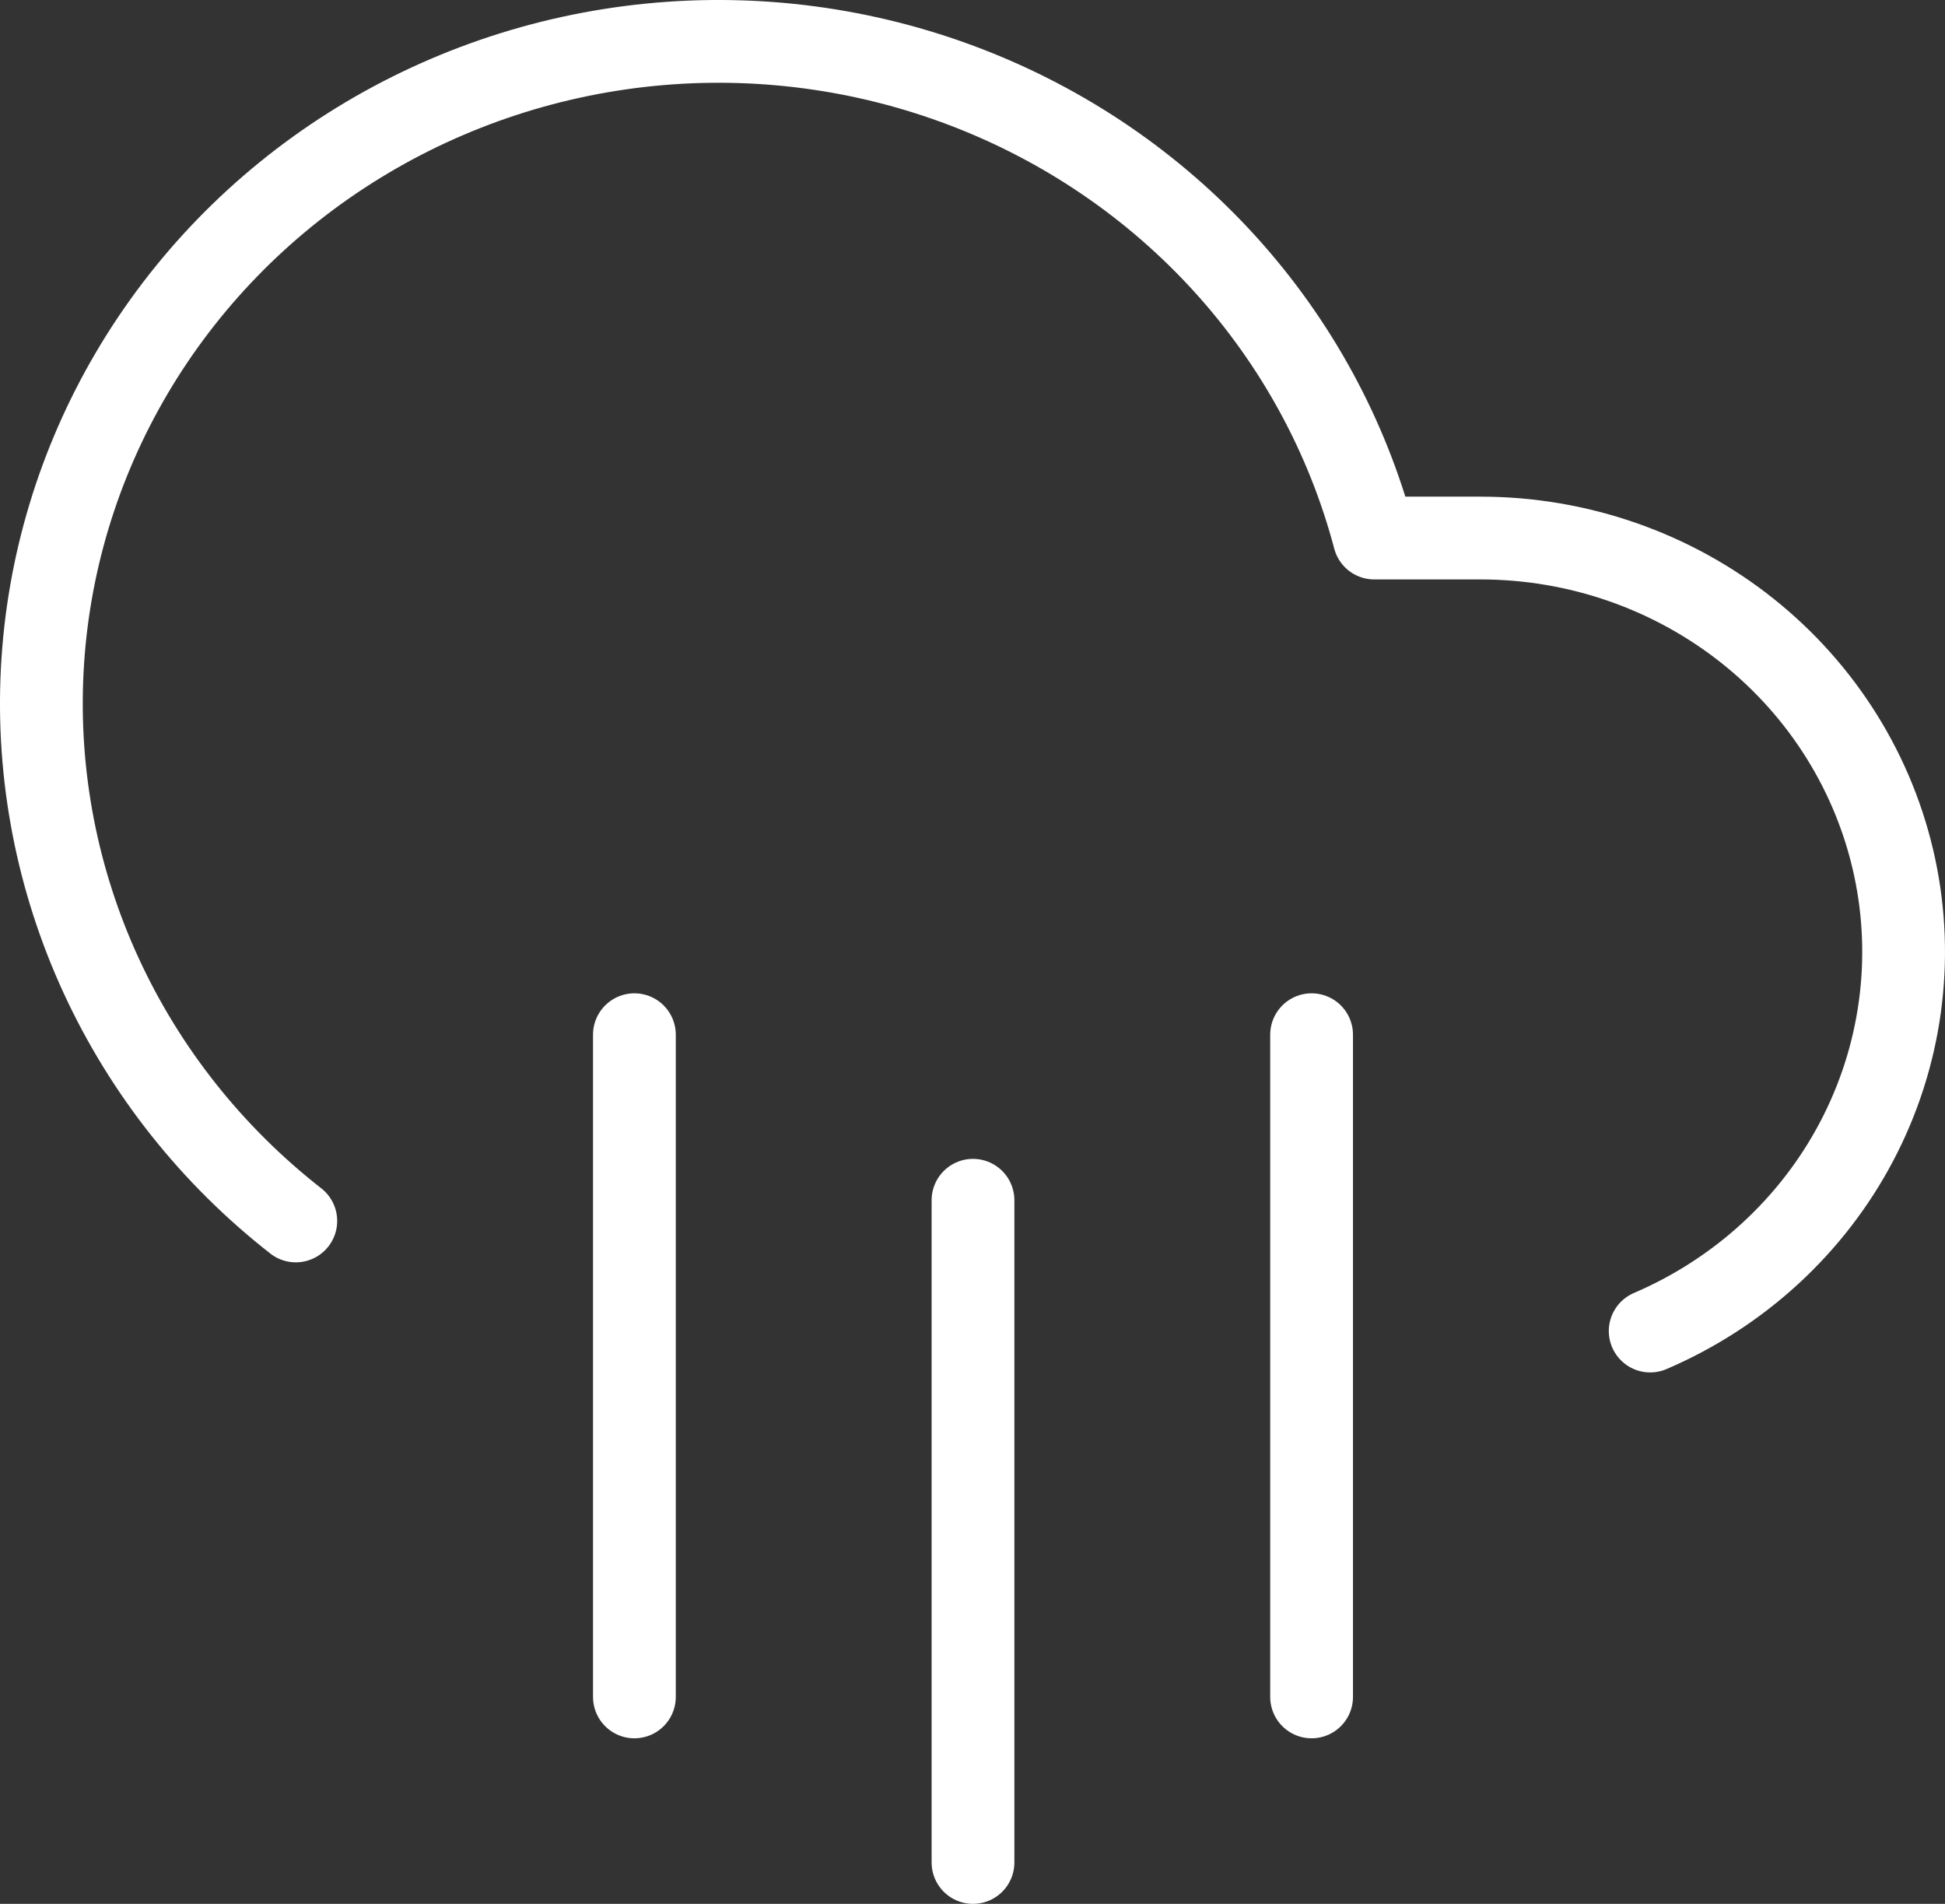 <svg width="47" height="46" viewBox="0 0 47 46" fill="none" xmlns="http://www.w3.org/2000/svg">
<rect x="0" y="0" width="47" height="46" fill="#333333" stroke="none"/>
<path d="M31.694 25V41" stroke="white" stroke-width="2" stroke-linecap="round" stroke-linejoin="round"/>
<path d="M15.33 25V41" stroke="white" stroke-width="2" stroke-linecap="round" stroke-linejoin="round"/>
<path d="M23.512 29V45" stroke="white" stroke-width="2" stroke-linecap="round" stroke-linejoin="round"/>
<path d="M39.876 32.16C42.026 31.239 43.787 29.623 44.863 27.583C45.938 25.543 46.264 23.203 45.784 20.956C45.304 18.709 44.049 16.692 42.228 15.243C40.407 13.794 38.132 13.002 35.785 13H33.208C32.559 10.545 31.323 8.275 29.602 6.379C27.881 4.483 25.723 3.014 23.307 2.093C20.891 1.172 18.286 0.825 15.706 1.082C13.126 1.339 10.646 2.192 8.469 3.57C6.293 4.948 4.482 6.812 3.187 9.009C1.892 11.206 1.149 13.672 1.02 16.204C0.891 18.737 1.38 21.263 2.445 23.574C3.511 25.886 5.123 27.917 7.148 29.5" stroke="white" stroke-width="2" stroke-linecap="round" stroke-linejoin="round"/>
</svg>
